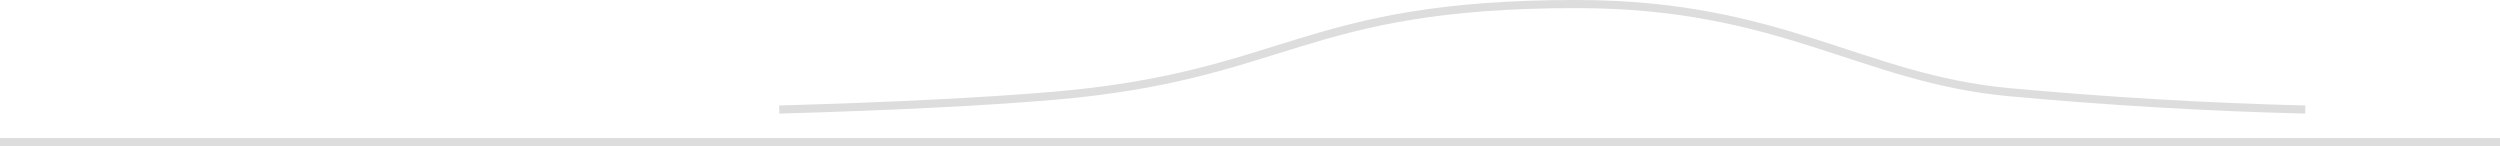 <svg xmlns="http://www.w3.org/2000/svg" viewBox="0 0 308 18" stroke="#D8D8D8" fill="none"><path d="M96.006 13.497c14.03-.408 25.253-.97 33.67-1.683C158.7 9.353 160.405.5 194.215.5c25.254 0 35.075 9.174 53.313 10.856 12.16 1.12 24.32 1.835 36.478 2.14M0 17.5h308" stroke-opacity=".87"/></svg>
